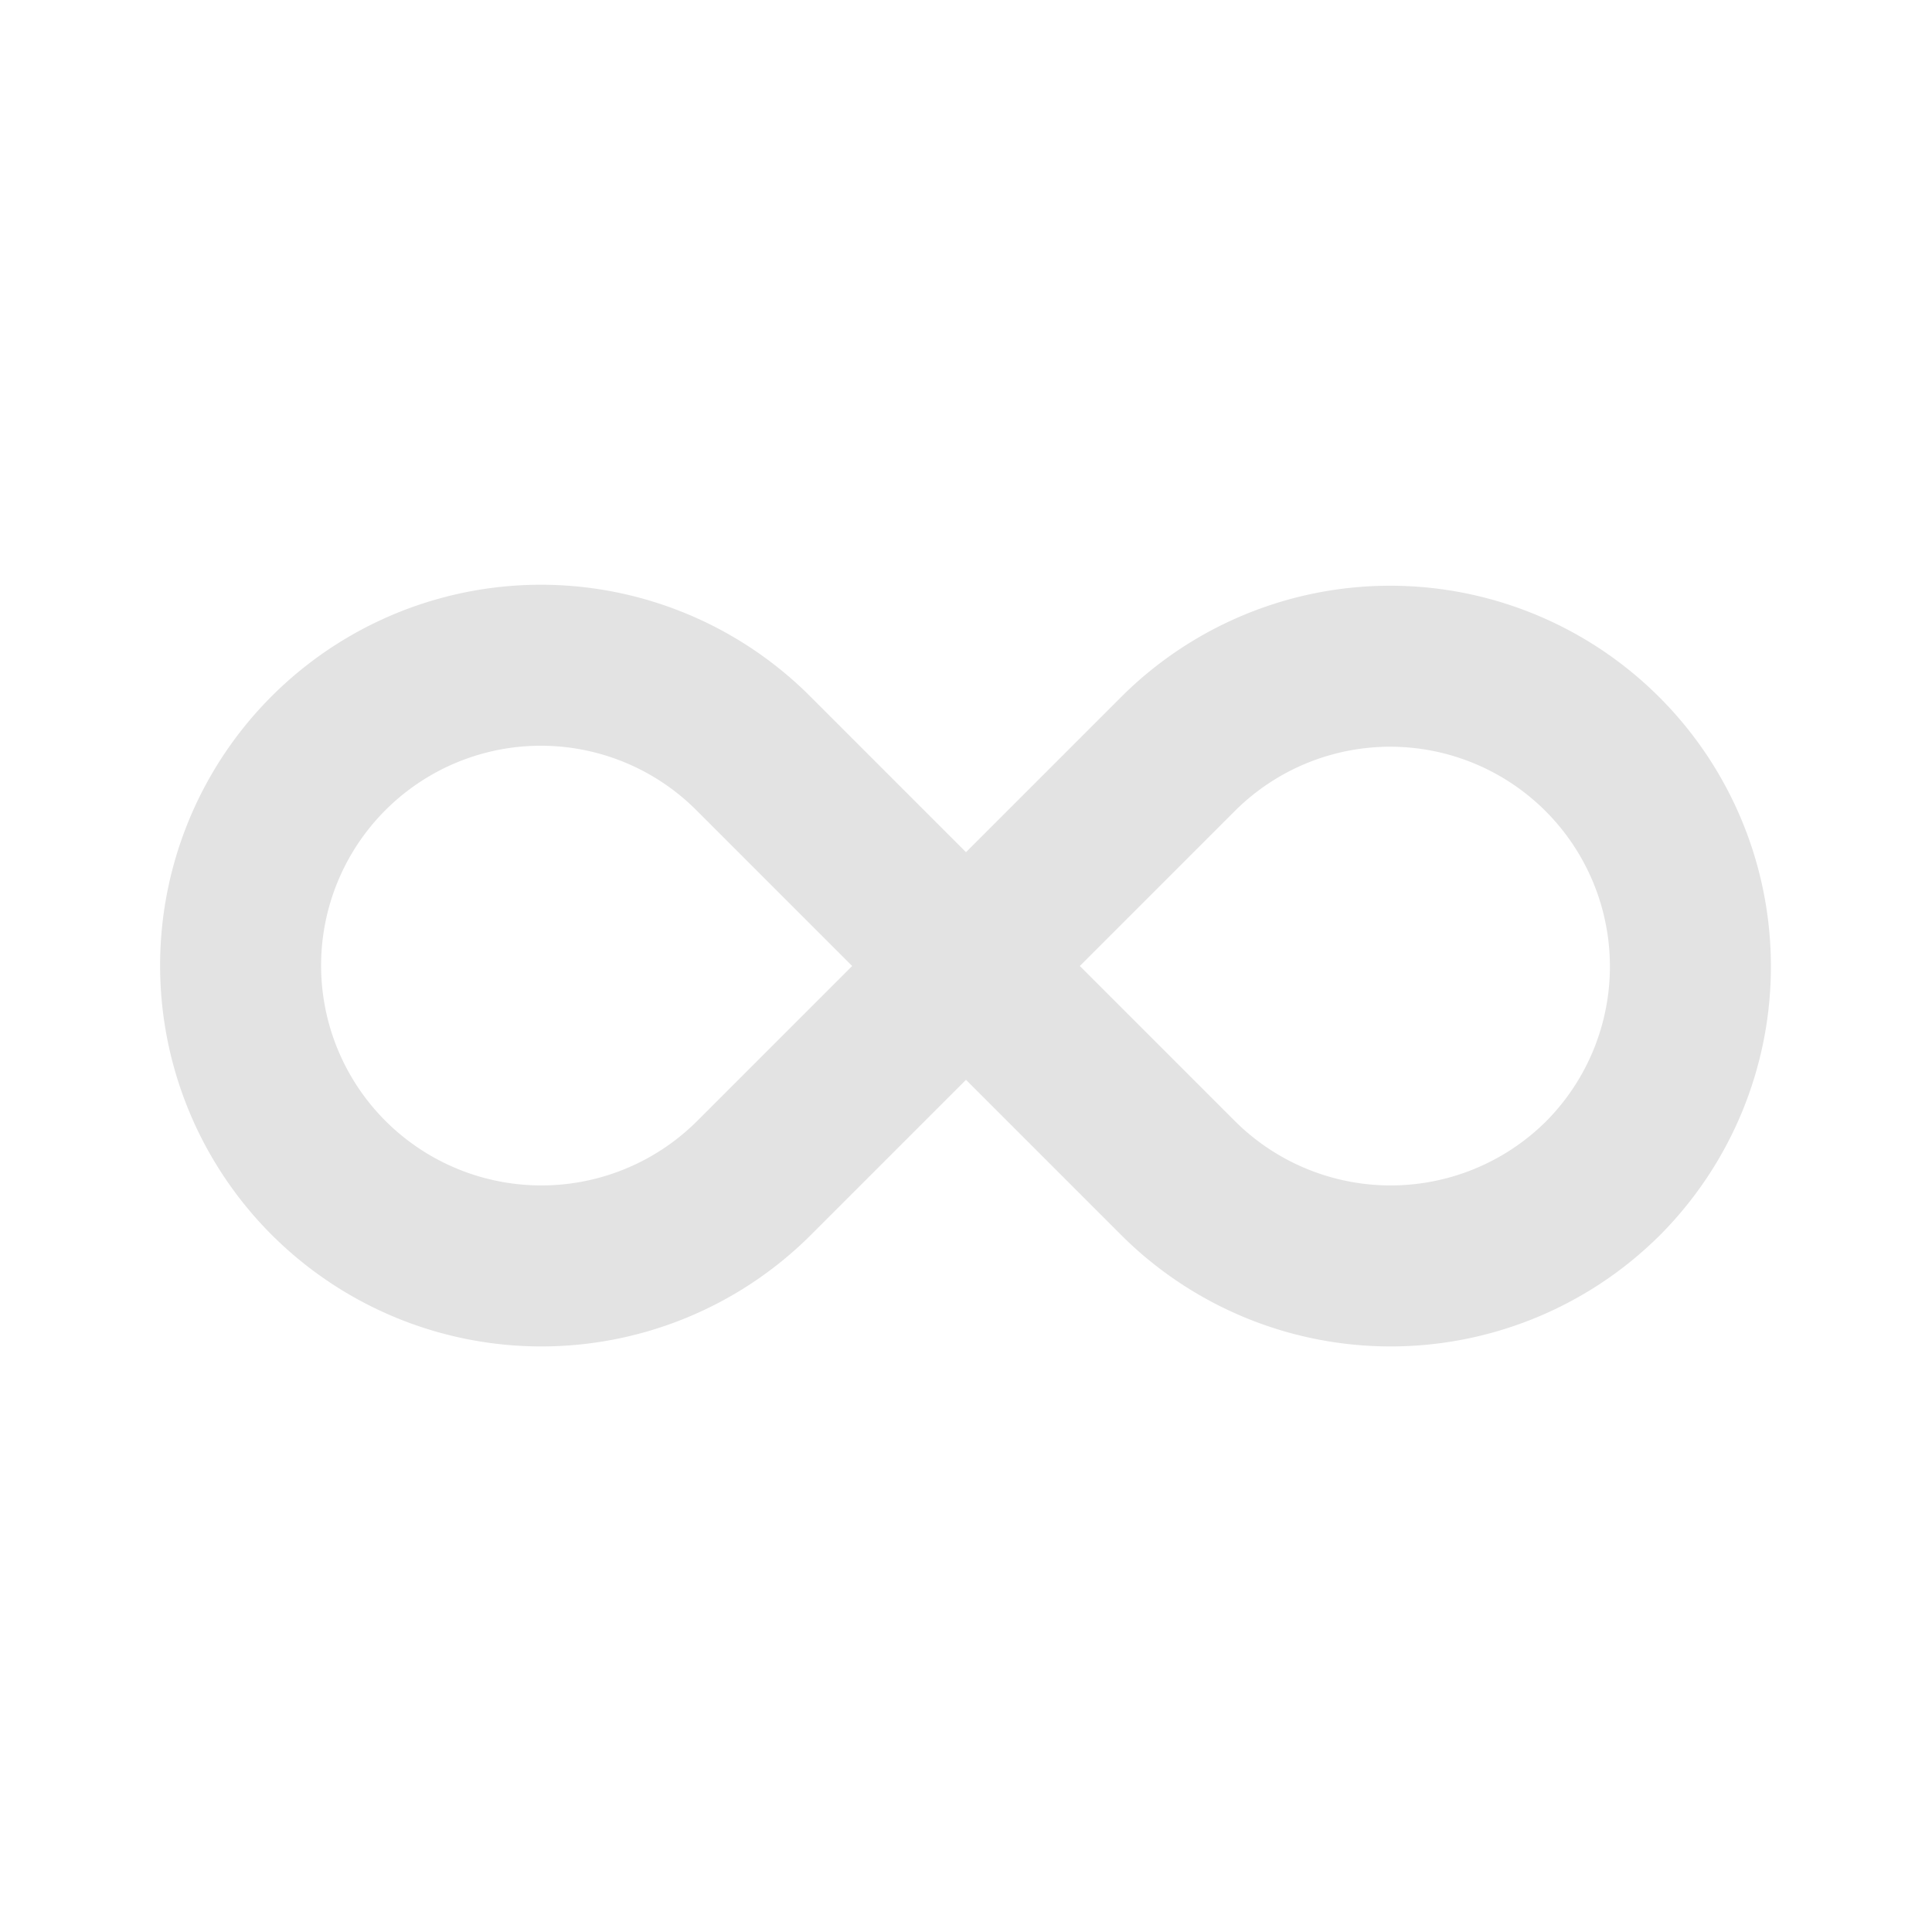 <!DOCTYPE svg PUBLIC "-//W3C//DTD SVG 1.1//EN" "http://www.w3.org/Graphics/SVG/1.1/DTD/svg11.dtd">
<!-- Uploaded to: SVG Repo, www.svgrepo.com, Transformed by: SVG Repo Mixer Tools -->
<svg fill="#ffffff" width="800px" height="800px" viewBox="0 0 24 24" id="infinite" data-name="Line Color" xmlns="http://www.w3.org/2000/svg" class="icon line-color">
<g id="SVGRepo_bgCarrier" stroke-width="0"/>
<g id="SVGRepo_tracerCarrier" stroke-linecap="round" stroke-linejoin="round"/>
<g id="SVGRepo_iconCarrier">
<path id="primary" d="M19.91,14.64a3.74,3.74,0,0,1-5.27,0L12,12l2.64-2.64a3.73,3.73,0,0,1,5.27,5.28Zm-15.82,0a3.74,3.74,0,0,0,5.27,0L12,12,9.36,9.36a3.73,3.73,0,1,0-5.27,5.28Z" style="fill: none; stroke: #e3e3e3; stroke-linecap: round; stroke-linejoin: round; stroke-width: 2;"/>
</g>
</svg>